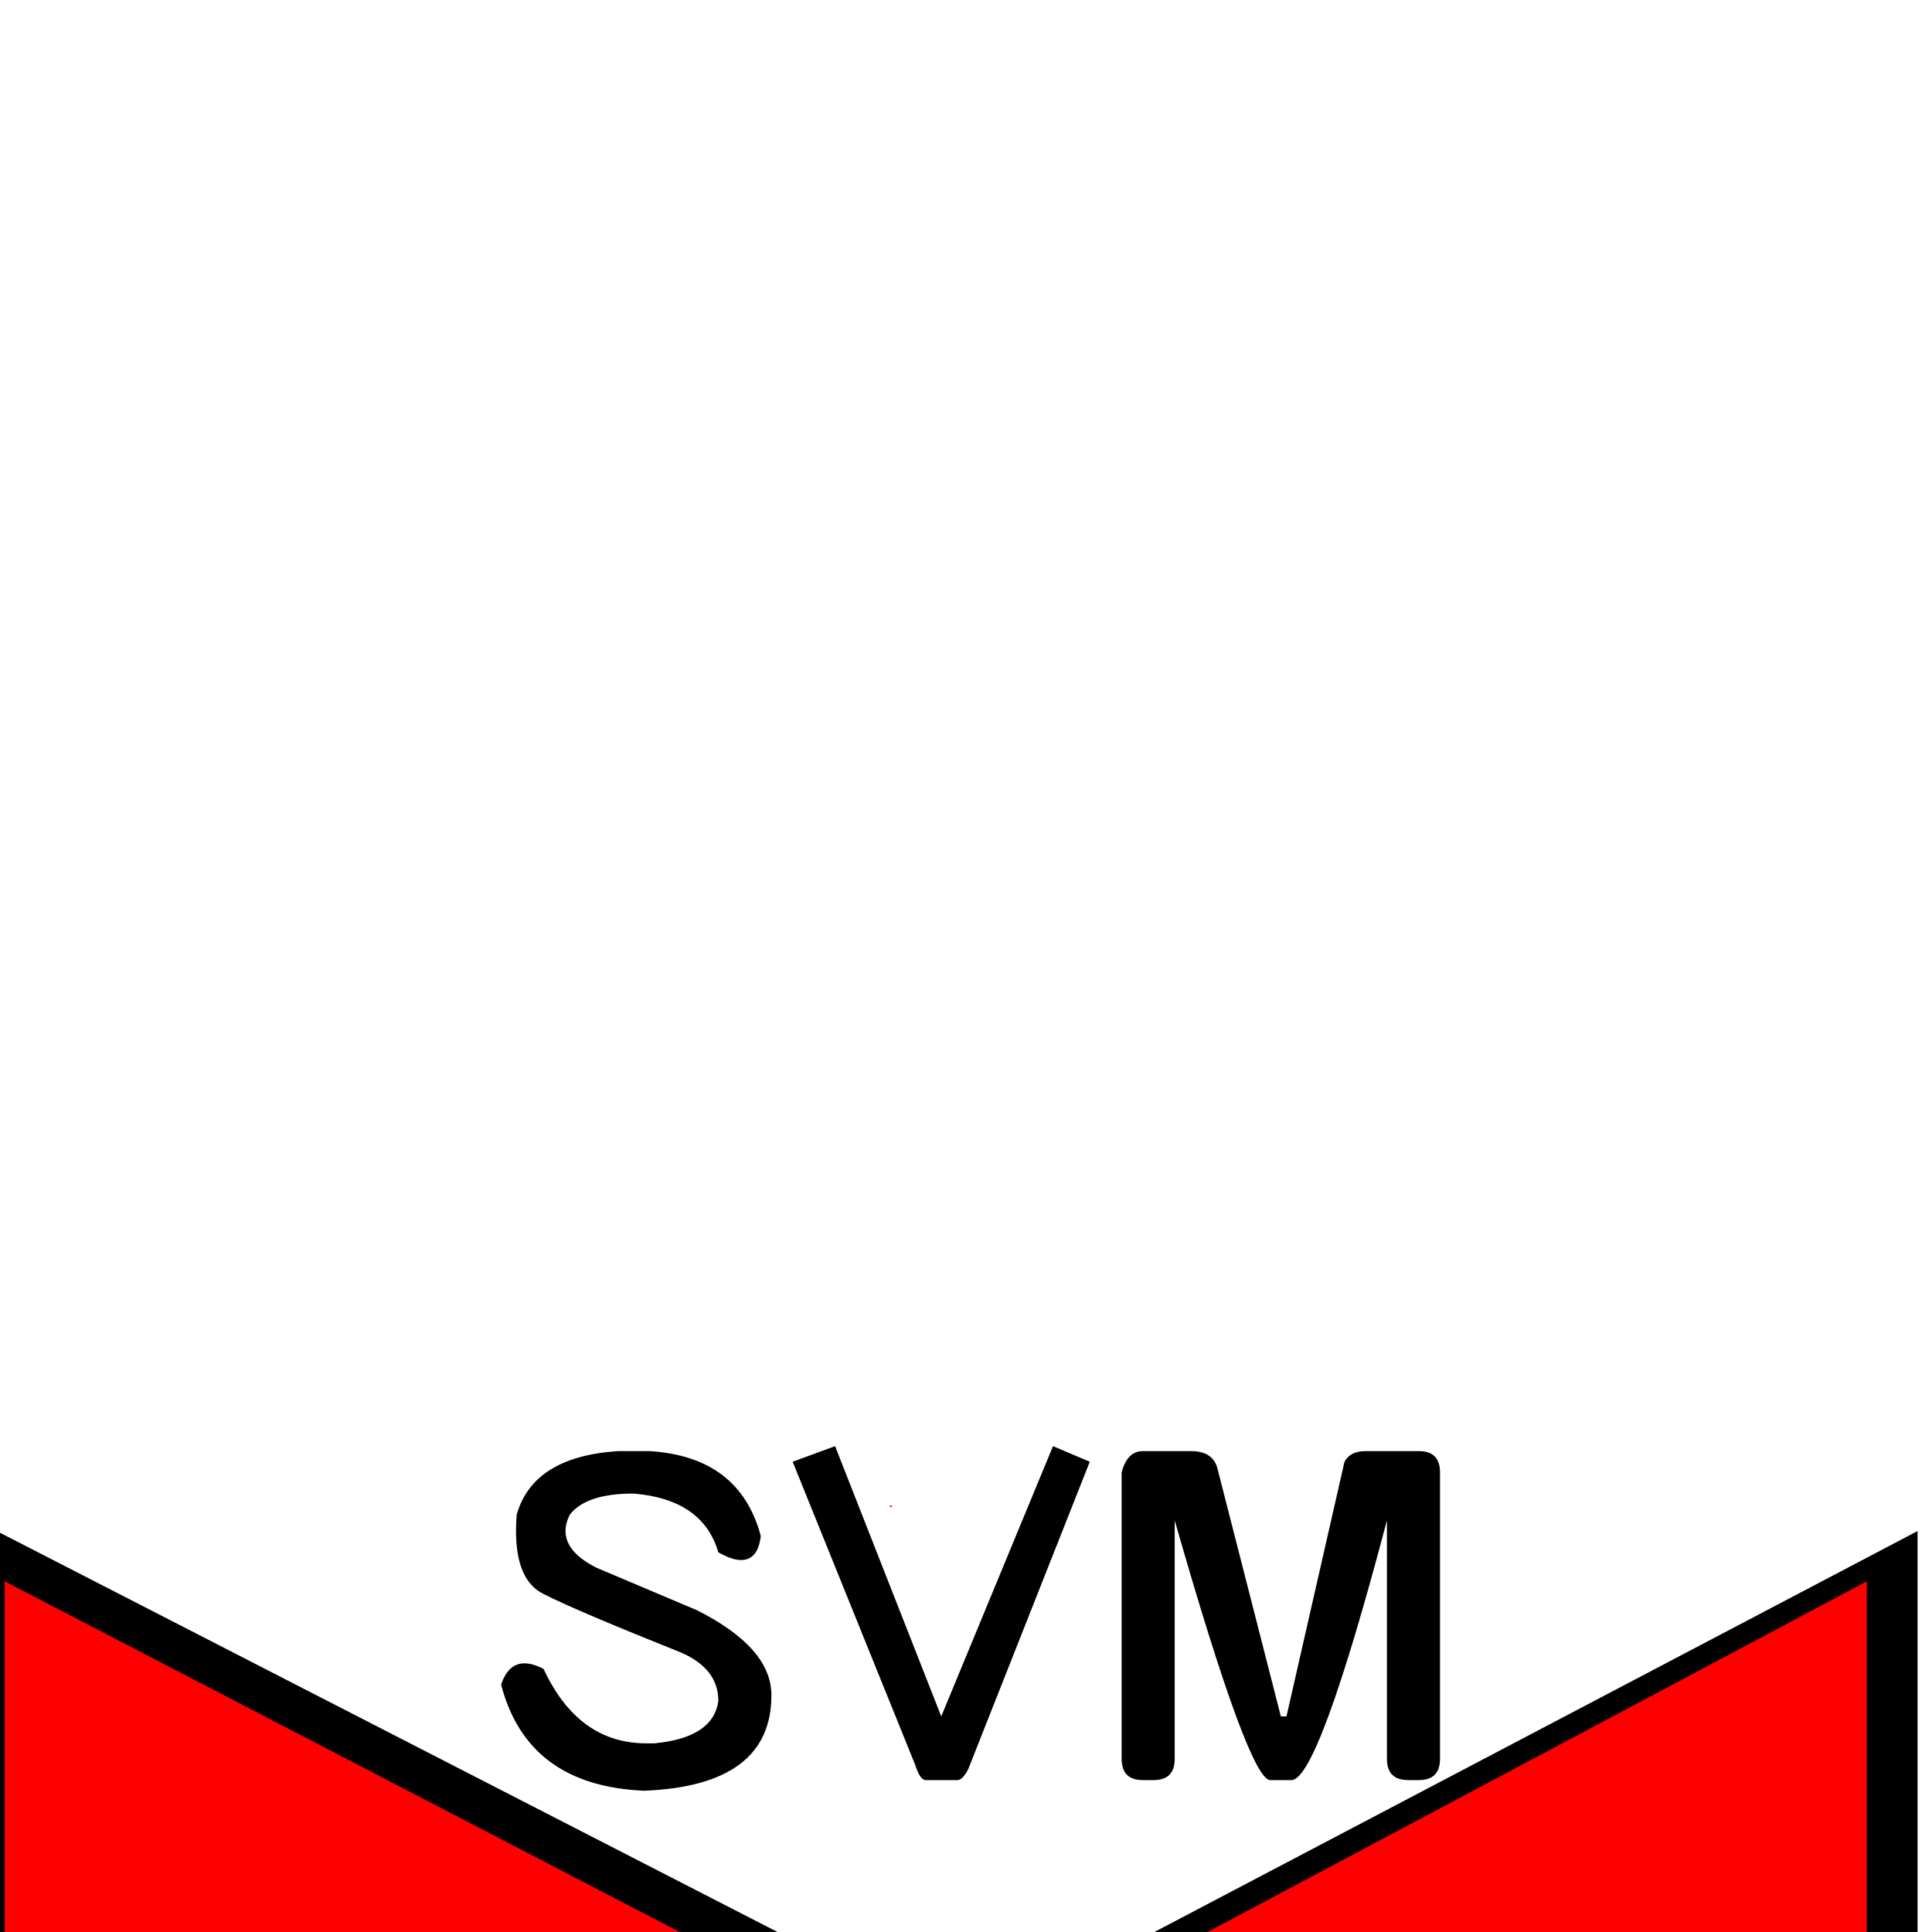<?xml version="1.0" encoding="UTF-8" standalone="no"?>
<svg width="11.289mm" height="11.289mm"
 viewBox="0 0 32 32"
 xmlns="http://www.w3.org/2000/svg" xmlns:xlink="http://www.w3.org/1999/xlink"  version="1.2" baseProfile="tiny">
<title>Qt SVG Document</title>
<desc>Generated with Qt</desc>
<defs>
</defs>
<g fill="none" stroke="black" stroke-width="1" fill-rule="evenodd" stroke-linecap="square" stroke-linejoin="bevel" >

<g fill="#000000" fill-opacity="1" stroke="none" transform="matrix(1,0,0,1,15.945,12.734)"
font-family="MS Shell Dlg 2" font-size="9.8" font-weight="400" font-style="normal" 
>
<path vector-effect="none" fill-rule="nonzero" d="M-5.711,11.301 L-5.184,11.301 C-4.191,11.363 -3.578,11.832 -3.344,12.707 C-3.375,12.973 -3.484,13.105 -3.672,13.105 C-3.773,13.105 -3.898,13.062 -4.047,12.977 C-4.219,12.391 -4.688,12.066 -5.453,12.004 C-5.977,12.004 -6.328,12.121 -6.508,12.355 C-6.555,12.449 -6.578,12.539 -6.578,12.625 C-6.578,12.859 -6.406,13.062 -6.062,13.234 L-4.398,13.938 C-3.578,14.352 -3.168,14.82 -3.168,15.344 C-3.168,16.344 -3.871,16.871 -5.277,16.926 C-6.566,16.871 -7.355,16.285 -7.645,15.168 C-7.566,14.934 -7.438,14.816 -7.258,14.816 C-7.164,14.816 -7.059,14.848 -6.941,14.91 C-6.559,15.73 -5.992,16.141 -5.242,16.141 L-5.102,16.141 C-4.453,16.078 -4.102,15.844 -4.047,15.438 C-4.047,15.086 -4.25,14.82 -4.656,14.641 C-5.828,14.172 -6.59,13.848 -6.941,13.668 C-7.246,13.52 -7.398,13.172 -7.398,12.625 C-7.398,12.539 -7.395,12.449 -7.387,12.355 C-7.207,11.715 -6.648,11.363 -5.711,11.301 M-2.113,11.219 L-0.355,15.695 L1.496,11.219 L2.105,11.477 L0.09,16.574 C0.027,16.691 -0.031,16.75 -0.086,16.75 L-0.613,16.75 C-0.676,16.75 -0.734,16.664 -0.789,16.492 L-2.816,11.477 L-2.113,11.219 M2.984,11.301 L3.781,11.301 C4.016,11.301 4.16,11.391 4.215,11.57 L5.27,15.695 L5.363,15.695 L6.324,11.477 C6.387,11.359 6.504,11.301 6.676,11.301 L7.555,11.301 C7.789,11.301 7.906,11.418 7.906,11.652 L7.906,16.398 C7.906,16.633 7.789,16.75 7.555,16.75 L7.379,16.75 C7.145,16.75 7.027,16.633 7.027,16.398 L7.027,12.449 C6.27,15.316 5.742,16.75 5.445,16.75 L5.094,16.75 C4.859,16.75 4.332,15.316 3.512,12.449 L3.512,16.398 C3.512,16.633 3.395,16.75 3.16,16.75 L2.984,16.75 C2.75,16.75 2.633,16.633 2.633,16.398 L2.633,11.652 C2.695,11.418 2.812,11.301 2.984,11.301 M-16,12.625 L0.09,20.887 L15.816,12.625 L15.816,29.5 L0.09,21.238 L-16,29.5 L-16,12.625"/>
</g>

<g fill="none" stroke="#000000" stroke-opacity="1" stroke-width="1" stroke-linecap="square" stroke-linejoin="bevel" transform="matrix(1,0,0,1,0,0)"
font-family="MS Shell Dlg 2" font-size="9.8" font-weight="400" font-style="normal" 
>
</g>

<g fill="#ff0000" fill-opacity="1" stroke="none" transform="matrix(1,0,0,1,15.609,12.734)"
font-family="MS Shell Dlg 2" font-size="9.8" font-weight="400" font-style="normal" 
>
<path vector-effect="none" fill-rule="nonzero" d="M15.312,13.457 L15.312,28.551 L0.992,21.074 L15.312,13.457 M-15.531,28.551 L-15.531,13.457 L-0.871,21.074 L-15.531,28.551 M-0.836,12.203 L-0.836,12.227 L-0.871,12.227 L-0.871,12.203 L-0.836,12.203"/>
</g>

<g fill="none" stroke="#000000" stroke-opacity="1" stroke-width="1" stroke-linecap="square" stroke-linejoin="bevel" transform="matrix(1,0,0,1,0,0)"
font-family="MS Shell Dlg 2" font-size="9.8" font-weight="400" font-style="normal" 
>
</g>
</g>
</svg>
